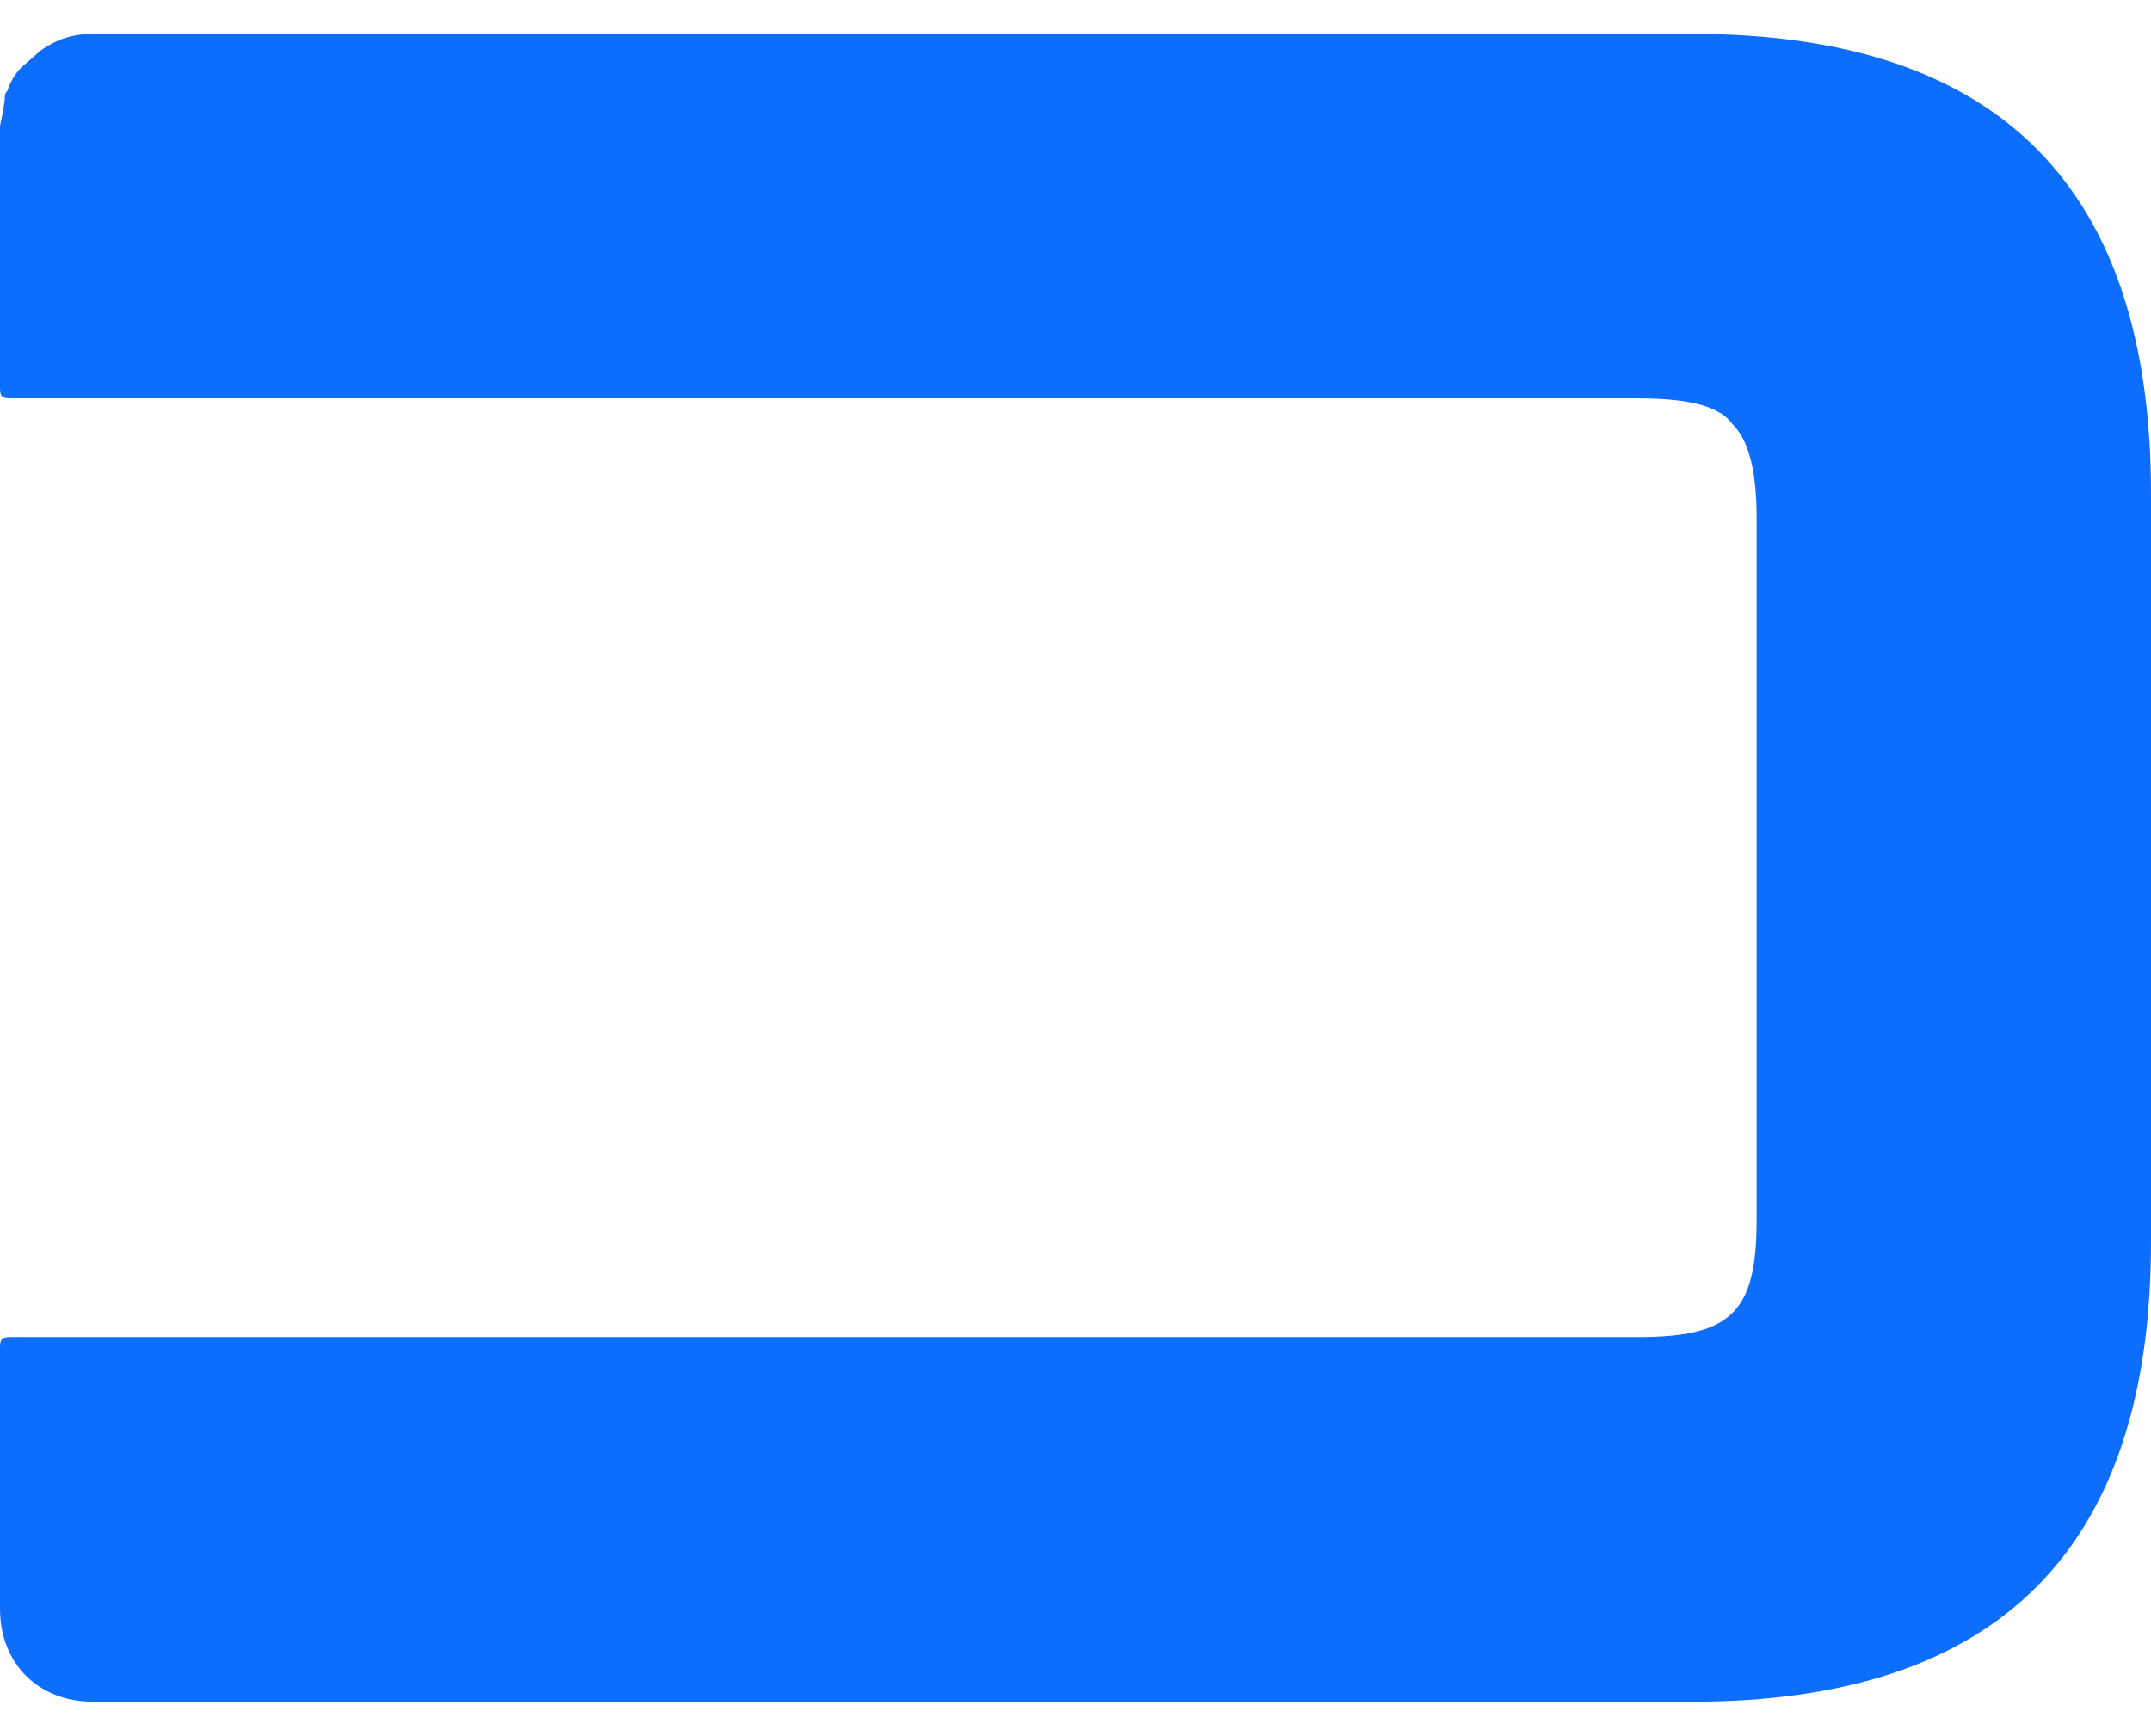 <svg width="57" height="46" viewBox="0 0 57 46" fill="none" xmlns="http://www.w3.org/2000/svg">
<path d="M0 10.308C0 10.495 0.062 10.557 0.256 10.557H43.386C44.904 10.557 45.603 10.81 45.919 11.251C46.231 11.568 46.549 12.2 46.549 13.715V32.342C46.549 34.805 45.852 35.438 43.386 35.438H0.256C0.062 35.438 0 35.501 0 35.693V42.637C0 44.09 1.014 45.102 2.471 45.102H44.842C52.948 45.102 57 41.062 57 32.913V13.083C57 4.94 52.948 0.898 44.842 0.898H2.471C1.962 0.898 1.519 1.023 1.077 1.34L0.573 1.78C0.38 1.967 0.256 2.221 0.193 2.414C0.125 2.476 0.125 2.538 0.125 2.662C0.062 3.108 0 3.295 0 3.357V10.308Z" fill="#0D6EFD"/>
</svg>

